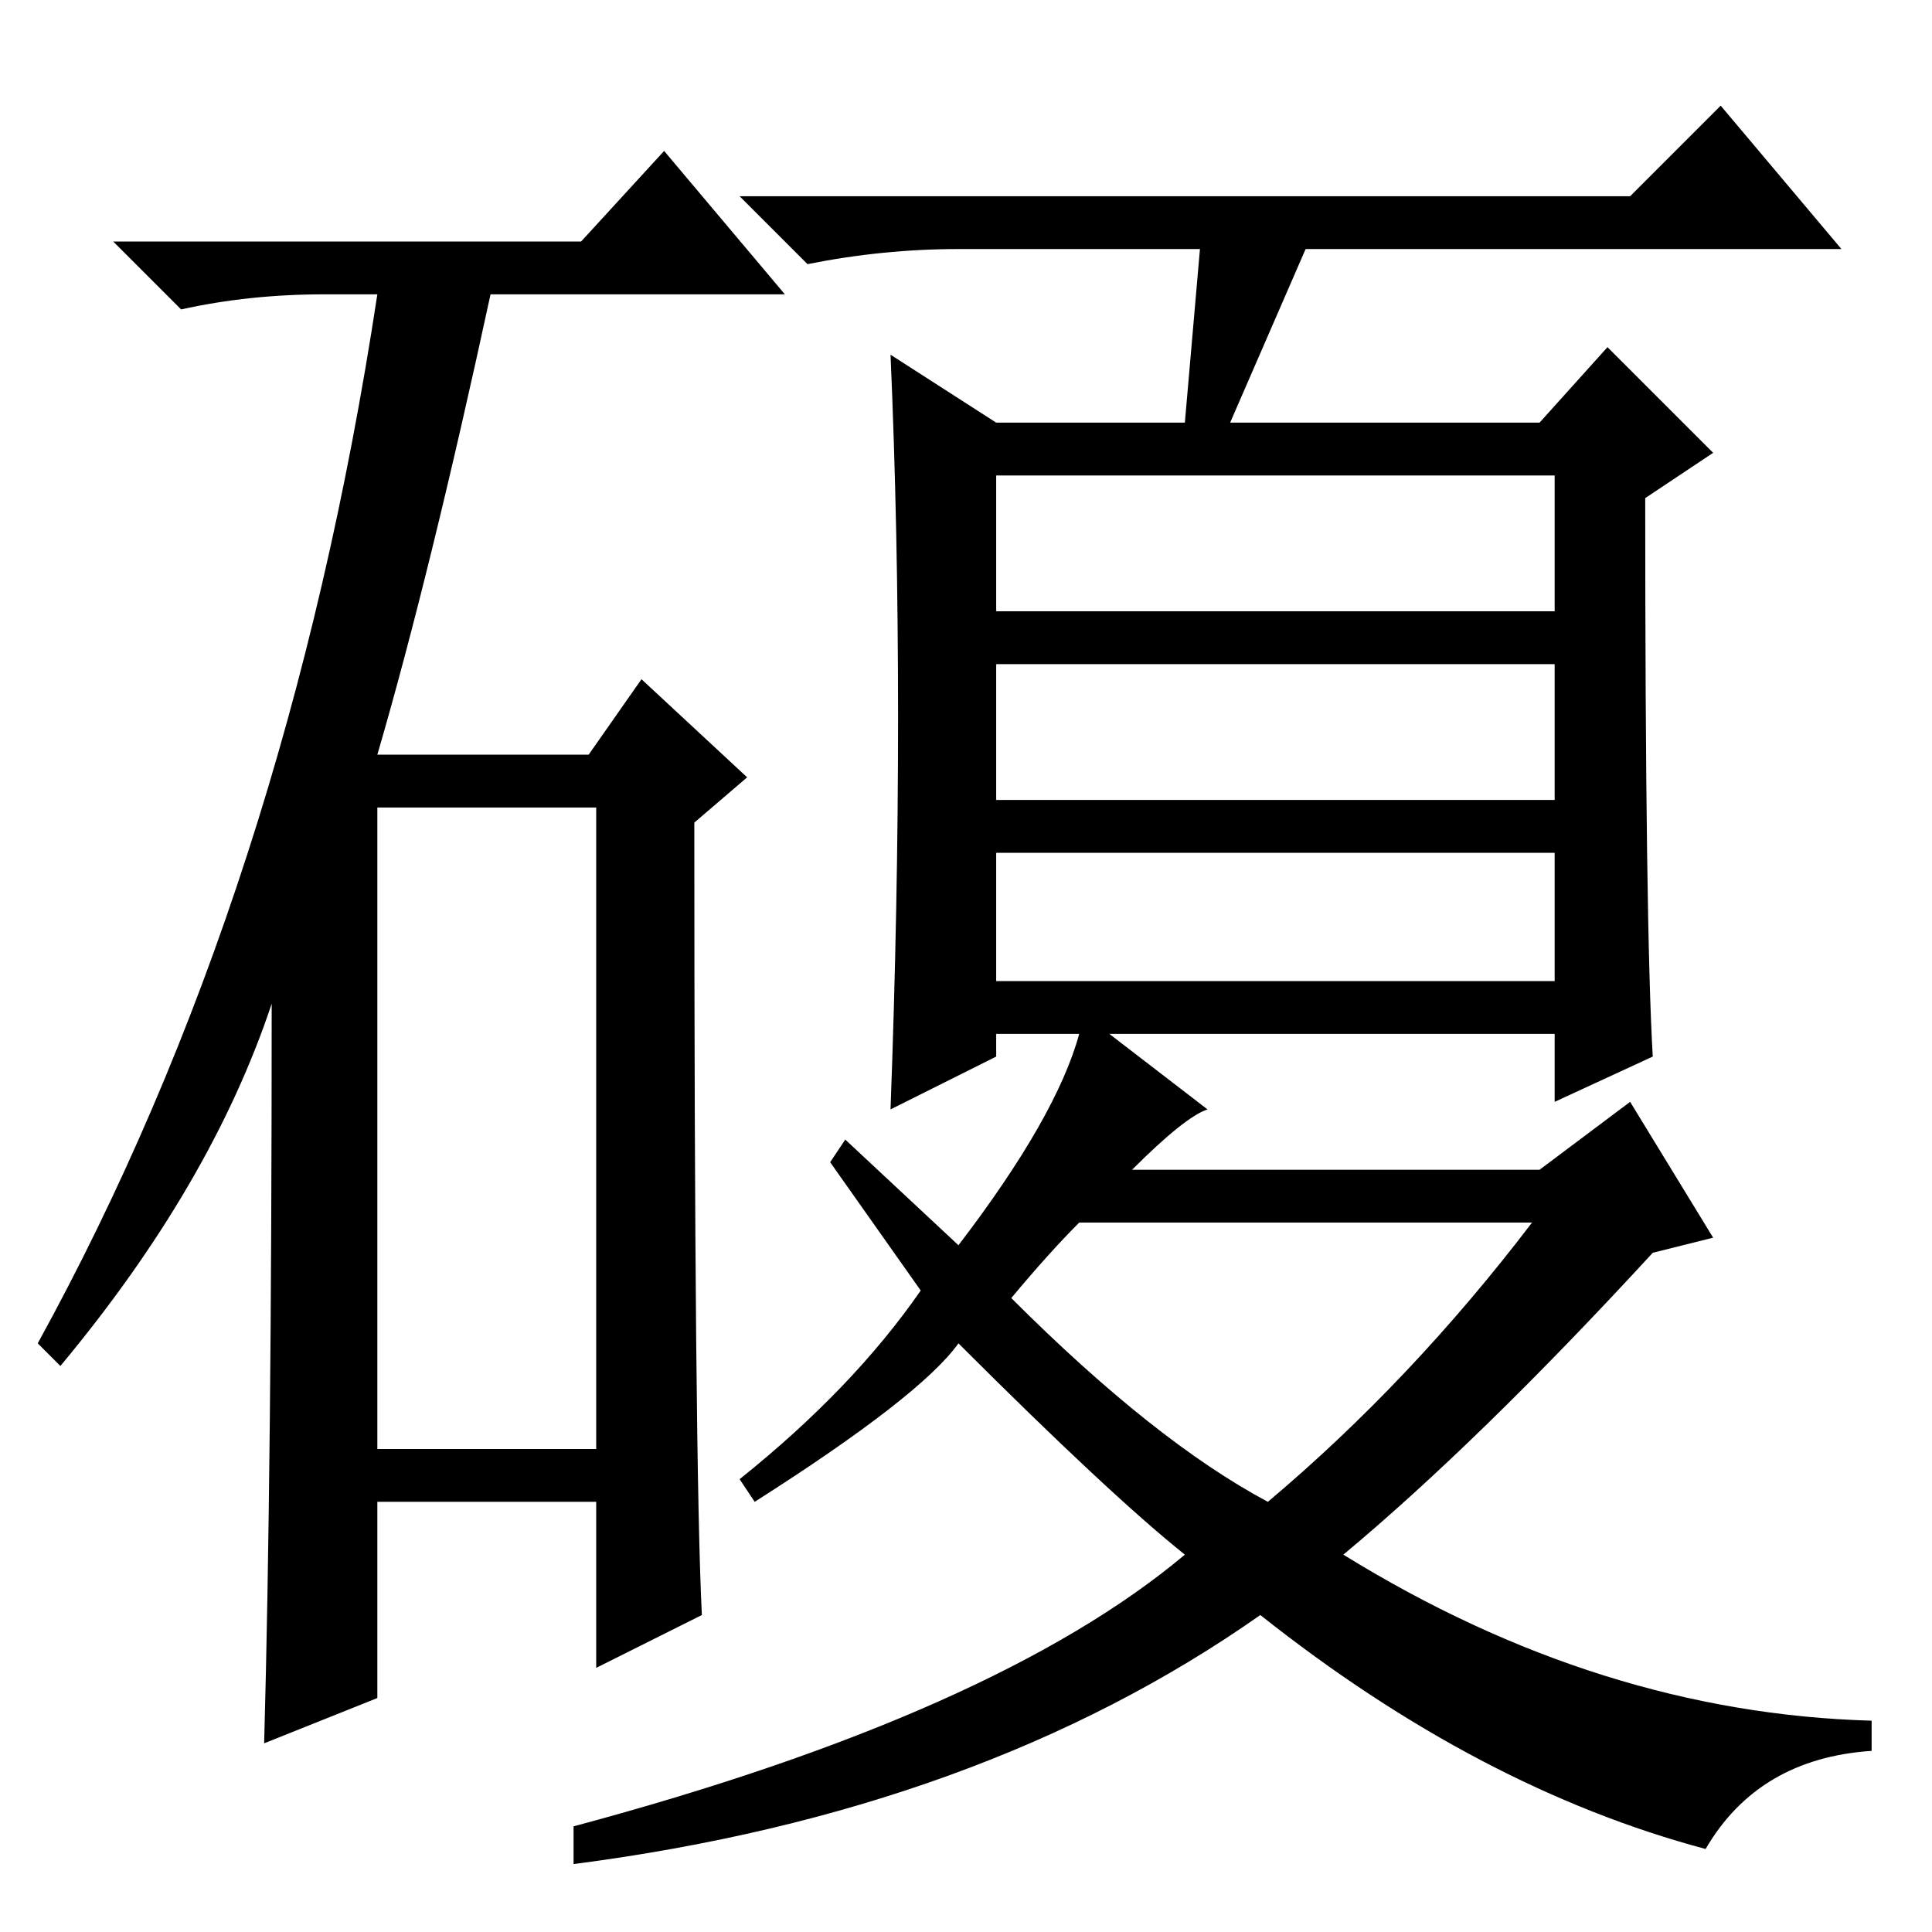<?xml version="1.0" standalone="no"?>
<!DOCTYPE svg PUBLIC "-//W3C//DTD SVG 1.1//EN" "http://www.w3.org/Graphics/SVG/1.1/DTD/svg11.dtd" >
<svg xmlns="http://www.w3.org/2000/svg" xmlns:xlink="http://www.w3.org/1999/xlink" version="1.1" viewBox="0 -36 256 256">
  <g transform="matrix(1 0 0 -1 0 220)">
   <path fill="currentColor"
d="M77 224l11 12l16 -19h-39q-8 -37 -15 -61h28l7 10l14 -13l-7 -6q0 -85 1 -105l-14 -7v22h-29v-26l-15 -6q1 36 1 98q-8 -24 -28 -48l-3 3q33 60 45 139h-7q-10 0 -19 -2l-9 9h62zM50 64h29v85h-29v-85zM134 84q19 -19 34 -27q19 16 35 37h-60q-4 -4 -9 -10zM159 223h-32
q-10 0 -20 -2l-9 9h118l12 12l16 -19h-71l-10 -23h41l9 10l14 -14l-9 -6q0 -57 1 -74l-13 -6v9h-59l13 -10q-3 -1 -10 -8h54l12 9l11 -18l-8 -2q-23 -25 -41 -40q34 -21 70 -22v-4q-15 -1 -22 -13q-30 8 -59 31q-37 -26 -91 -33v5q56 15 81 36q-10 8 -30 28q-5 -7 -27 -21
l-2 3q15 12 24 25l-12 17l2 3l15 -14q13 17 16 28h-11v-3l-14 -7q1 27 1 52t-1 48l14 -9h25zM132 175h74v18h-74v-18zM132 150h74v18h-74v-18zM132 126h74v17h-74v-17z" />
  </g>

</svg>
